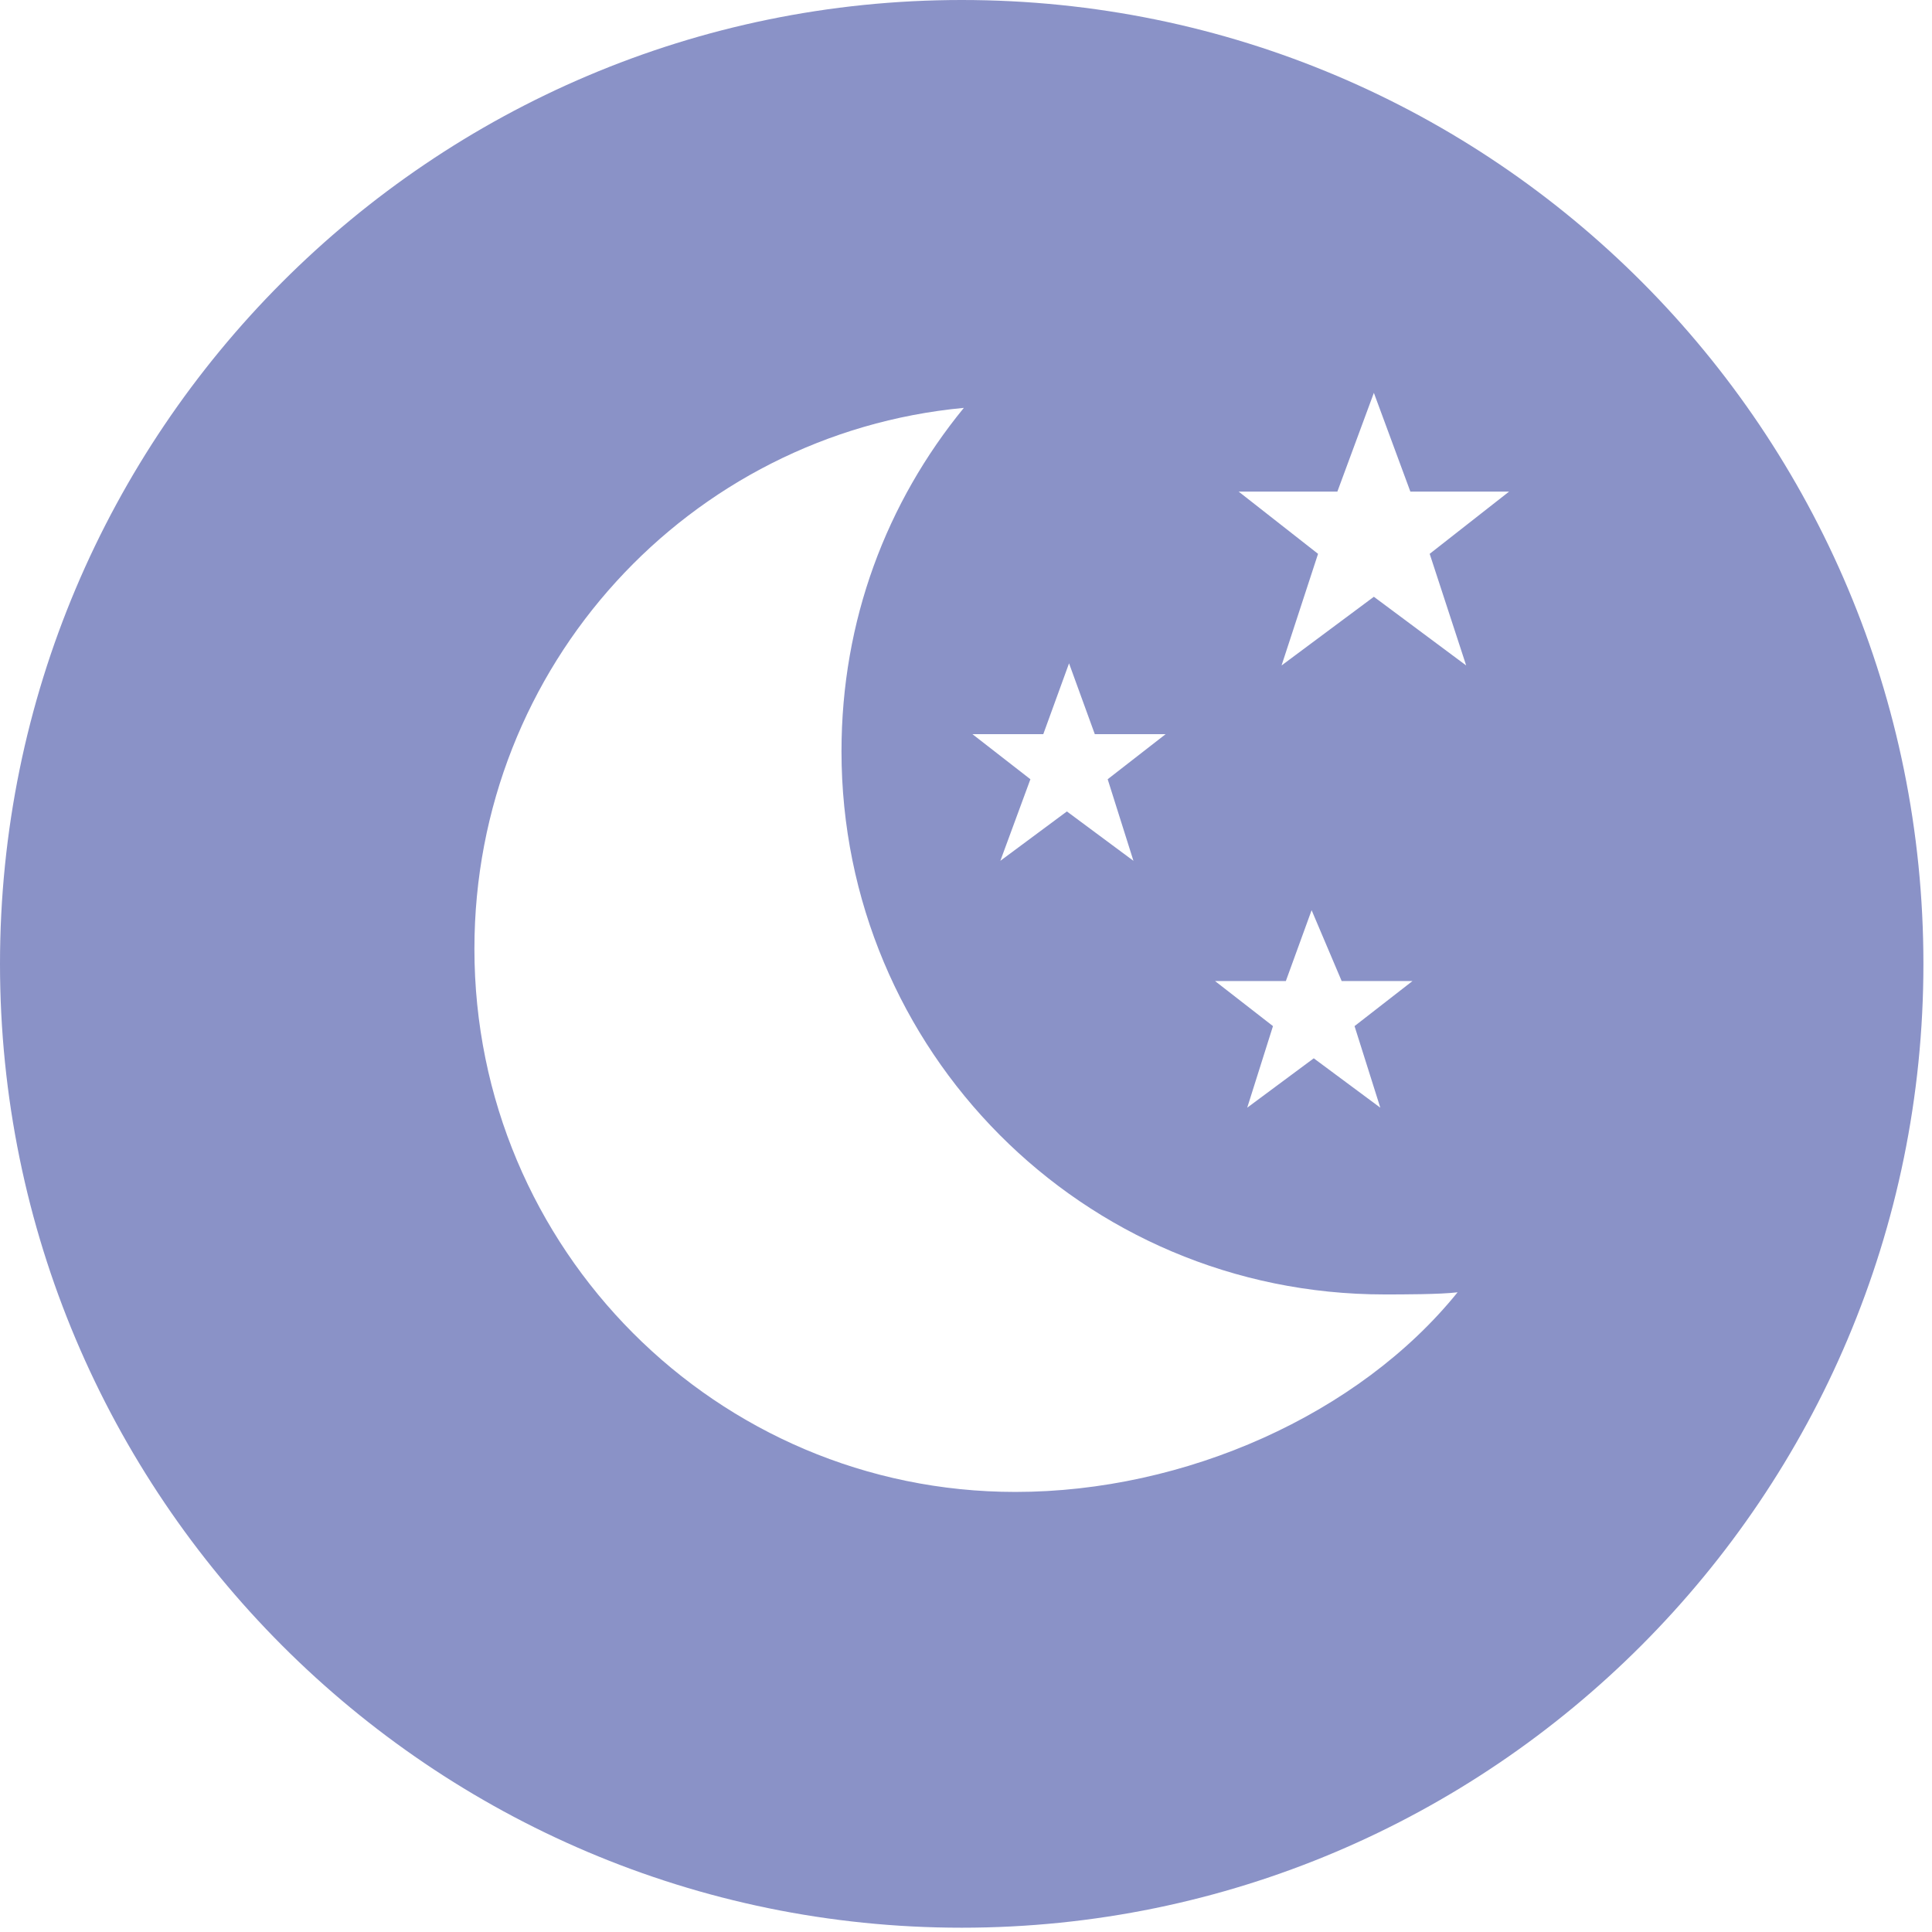 <?xml version="1.0" standalone="no"?><!DOCTYPE svg PUBLIC "-//W3C//DTD SVG 1.1//EN" "http://www.w3.org/Graphics/SVG/1.1/DTD/svg11.dtd"><svg t="1513400277650" class="icon" style="" viewBox="0 0 1024 1024" version="1.1" xmlns="http://www.w3.org/2000/svg" p-id="1055" xmlns:xlink="http://www.w3.org/1999/xlink" width="500" height="500"><defs><style type="text/css"></style></defs><path d="M1019.449 510.862c0 282.169-228.693 510.862-509.724 510.862C228.693 1021.724 0 793.031 0 510.862S228.693 0 509.724 0c282.169 0 509.724 228.693 509.724 510.862zM446.009 398.222c0-69.404 23.893-131.982 64.853-182.044-145.636 13.653-259.413 136.533-259.413 286.72 0 159.289 128.569 287.858 286.72 287.858 89.884 0 182.044-40.96 234.382-105.813-9.102 1.138-29.582 1.138-38.684 1.138-160.427 0-287.858-129.707-287.858-287.858z m84.196 58.027l35.271-26.169 35.271 26.169-13.653-43.236 30.72-23.893H580.267l-13.653-37.547-13.653 37.547h-37.547l30.72 23.893-15.929 43.236z m164.978 26.169l-13.653 37.547h-37.547l30.72 23.893-13.653 43.236 35.271-26.169 35.271 26.169-13.653-43.236 30.72-23.893h-37.547l-15.929-37.547z m104.676-221.867h-52.338L728.178 208.213l-19.342 52.338h-52.338l42.098 32.996-19.342 59.164 48.924-36.409 48.924 36.409-19.342-59.164 42.098-32.996z" fill="#8A92C7" p-id="1056"></path></svg>